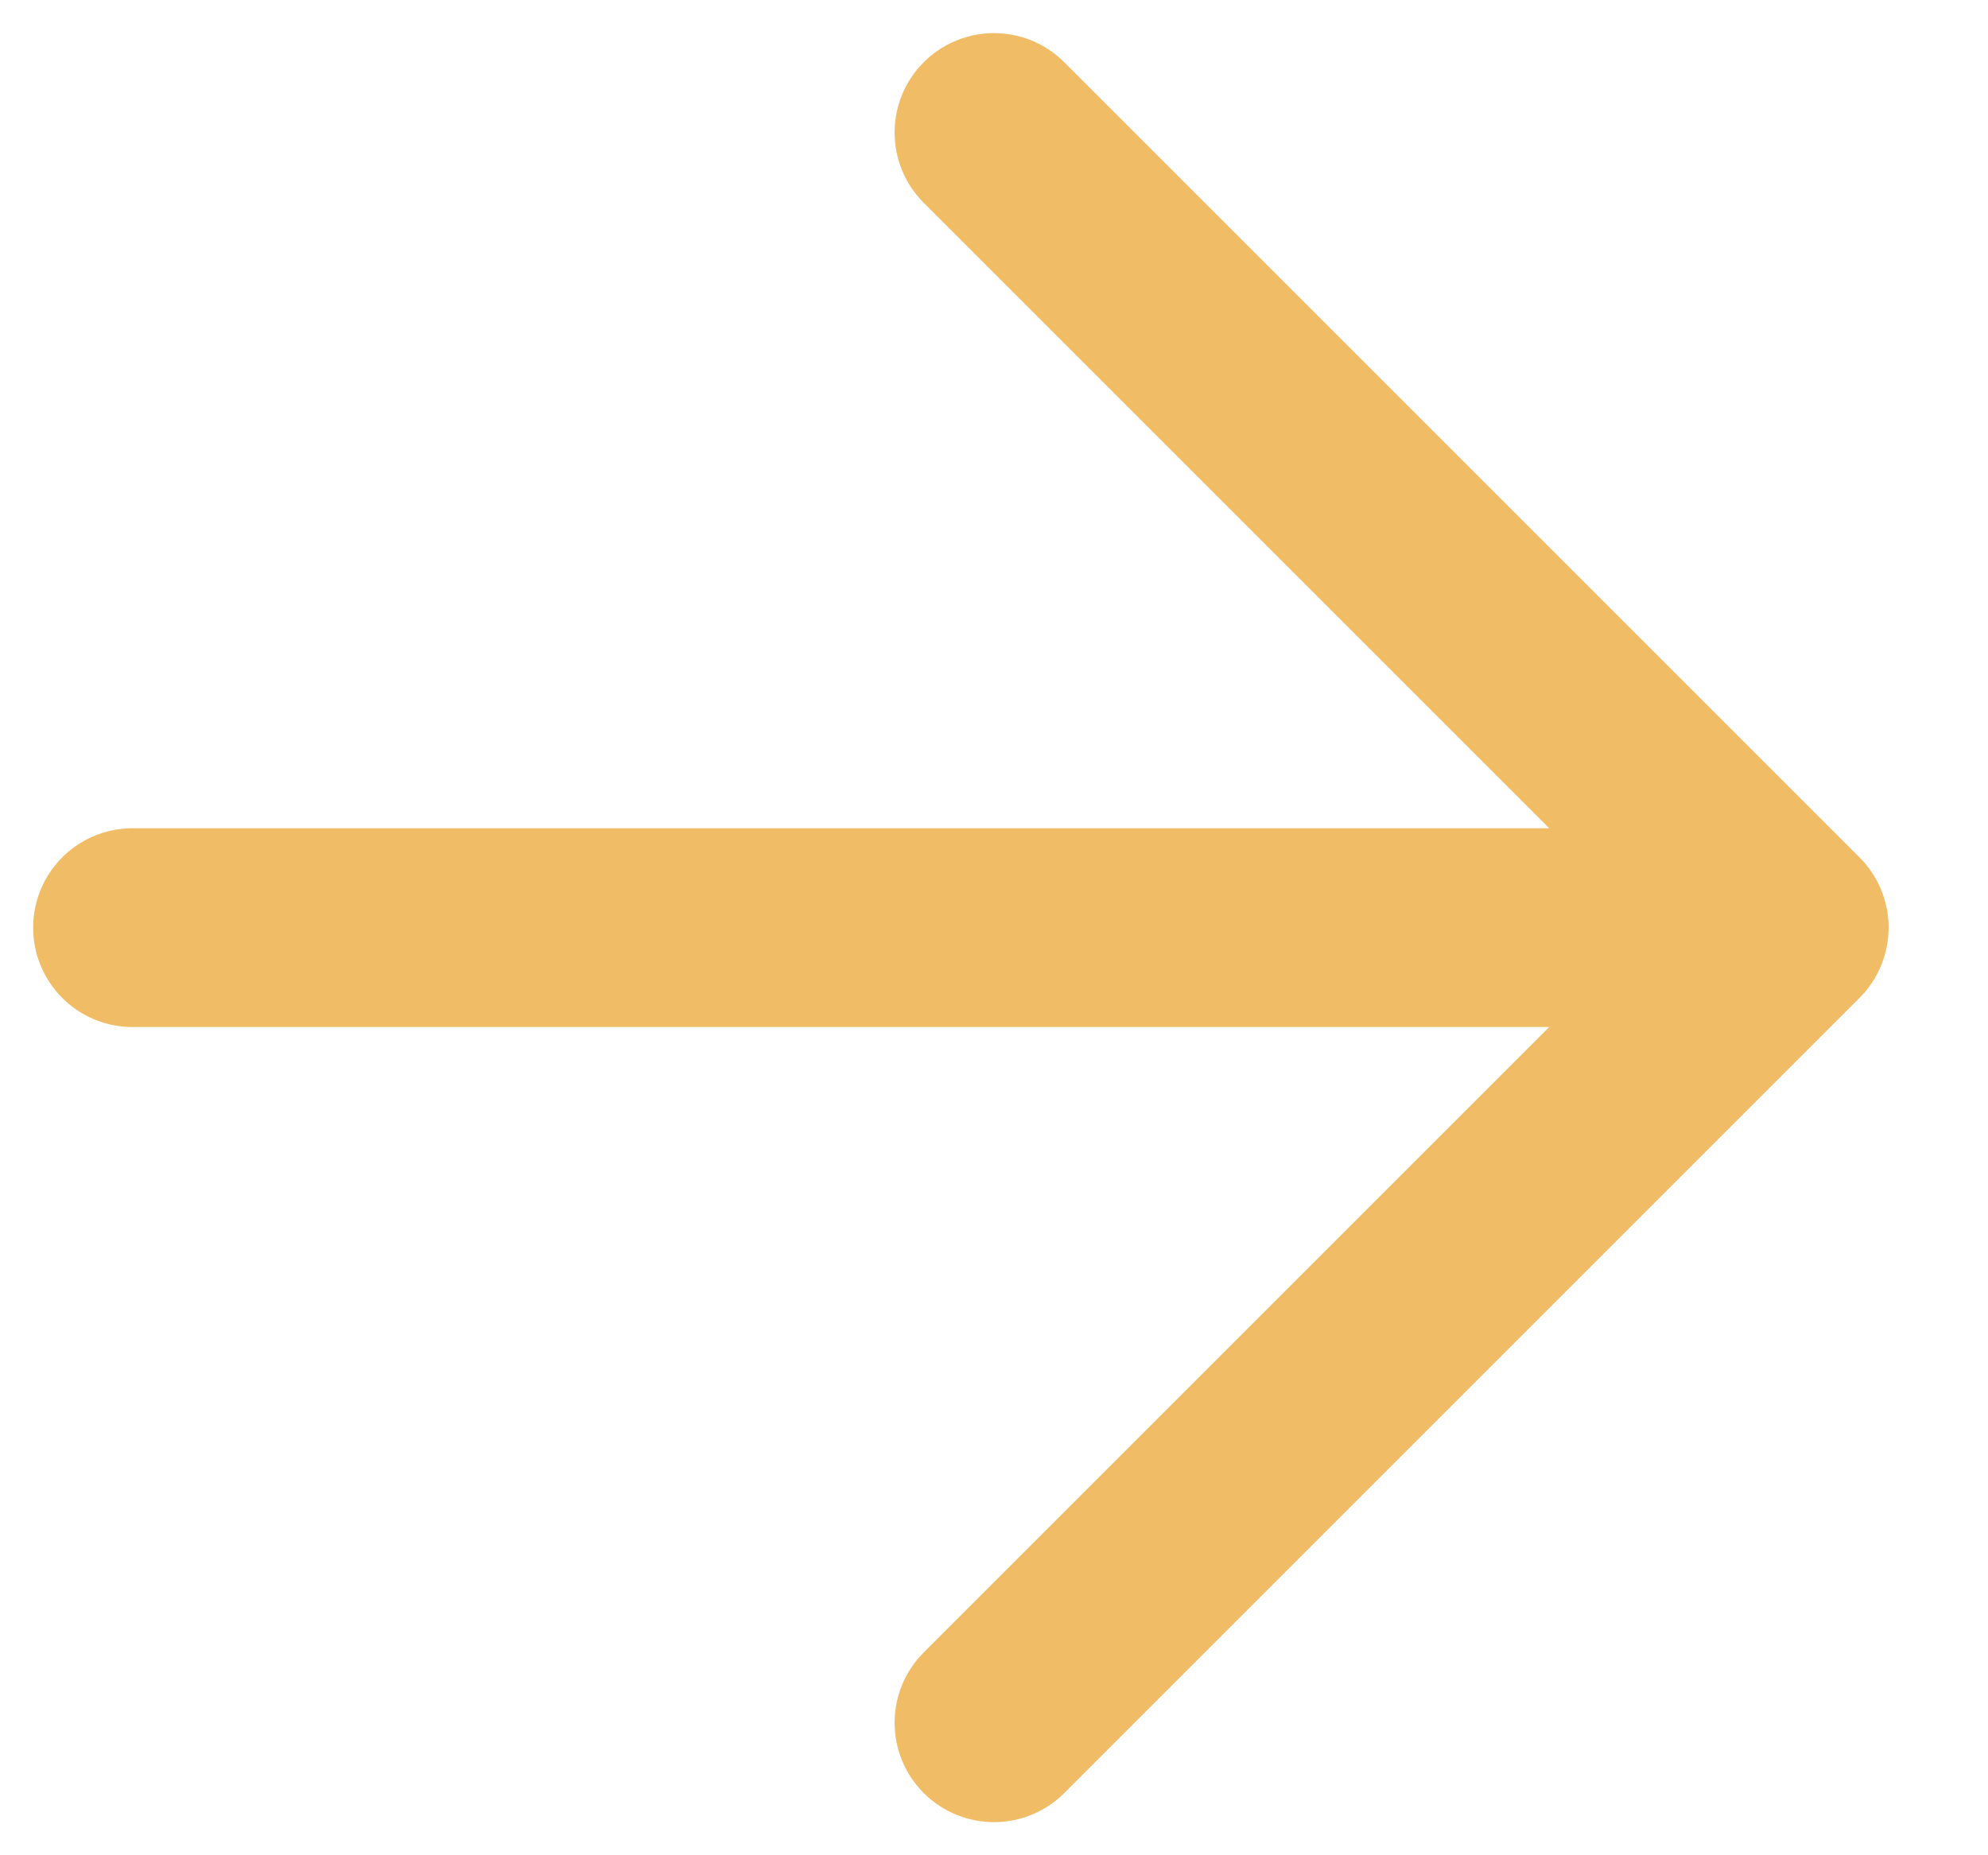 <?xml version="1.0" encoding="UTF-8"?>
<svg width="15px" height="14px" viewBox="0 0 15 14" version="1.1" xmlns="http://www.w3.org/2000/svg" xmlns:xlink="http://www.w3.org/1999/xlink">
    <title>Shape</title>
    <g id="Page-1" stroke="none" stroke-width="1" fill="none" fill-rule="evenodd" stroke-linecap="round" stroke-linejoin="round">
        <g id="source_icons_arrow-right" transform="translate(1, 1)" stroke="#F0BD66" stroke-width="1.5">
            <path d="M0,6 L12.5,6 M12.5,6 L6.5,0 M12.5,6 L6.5,12" id="Shape"></path>
        </g>
    </g>
</svg>